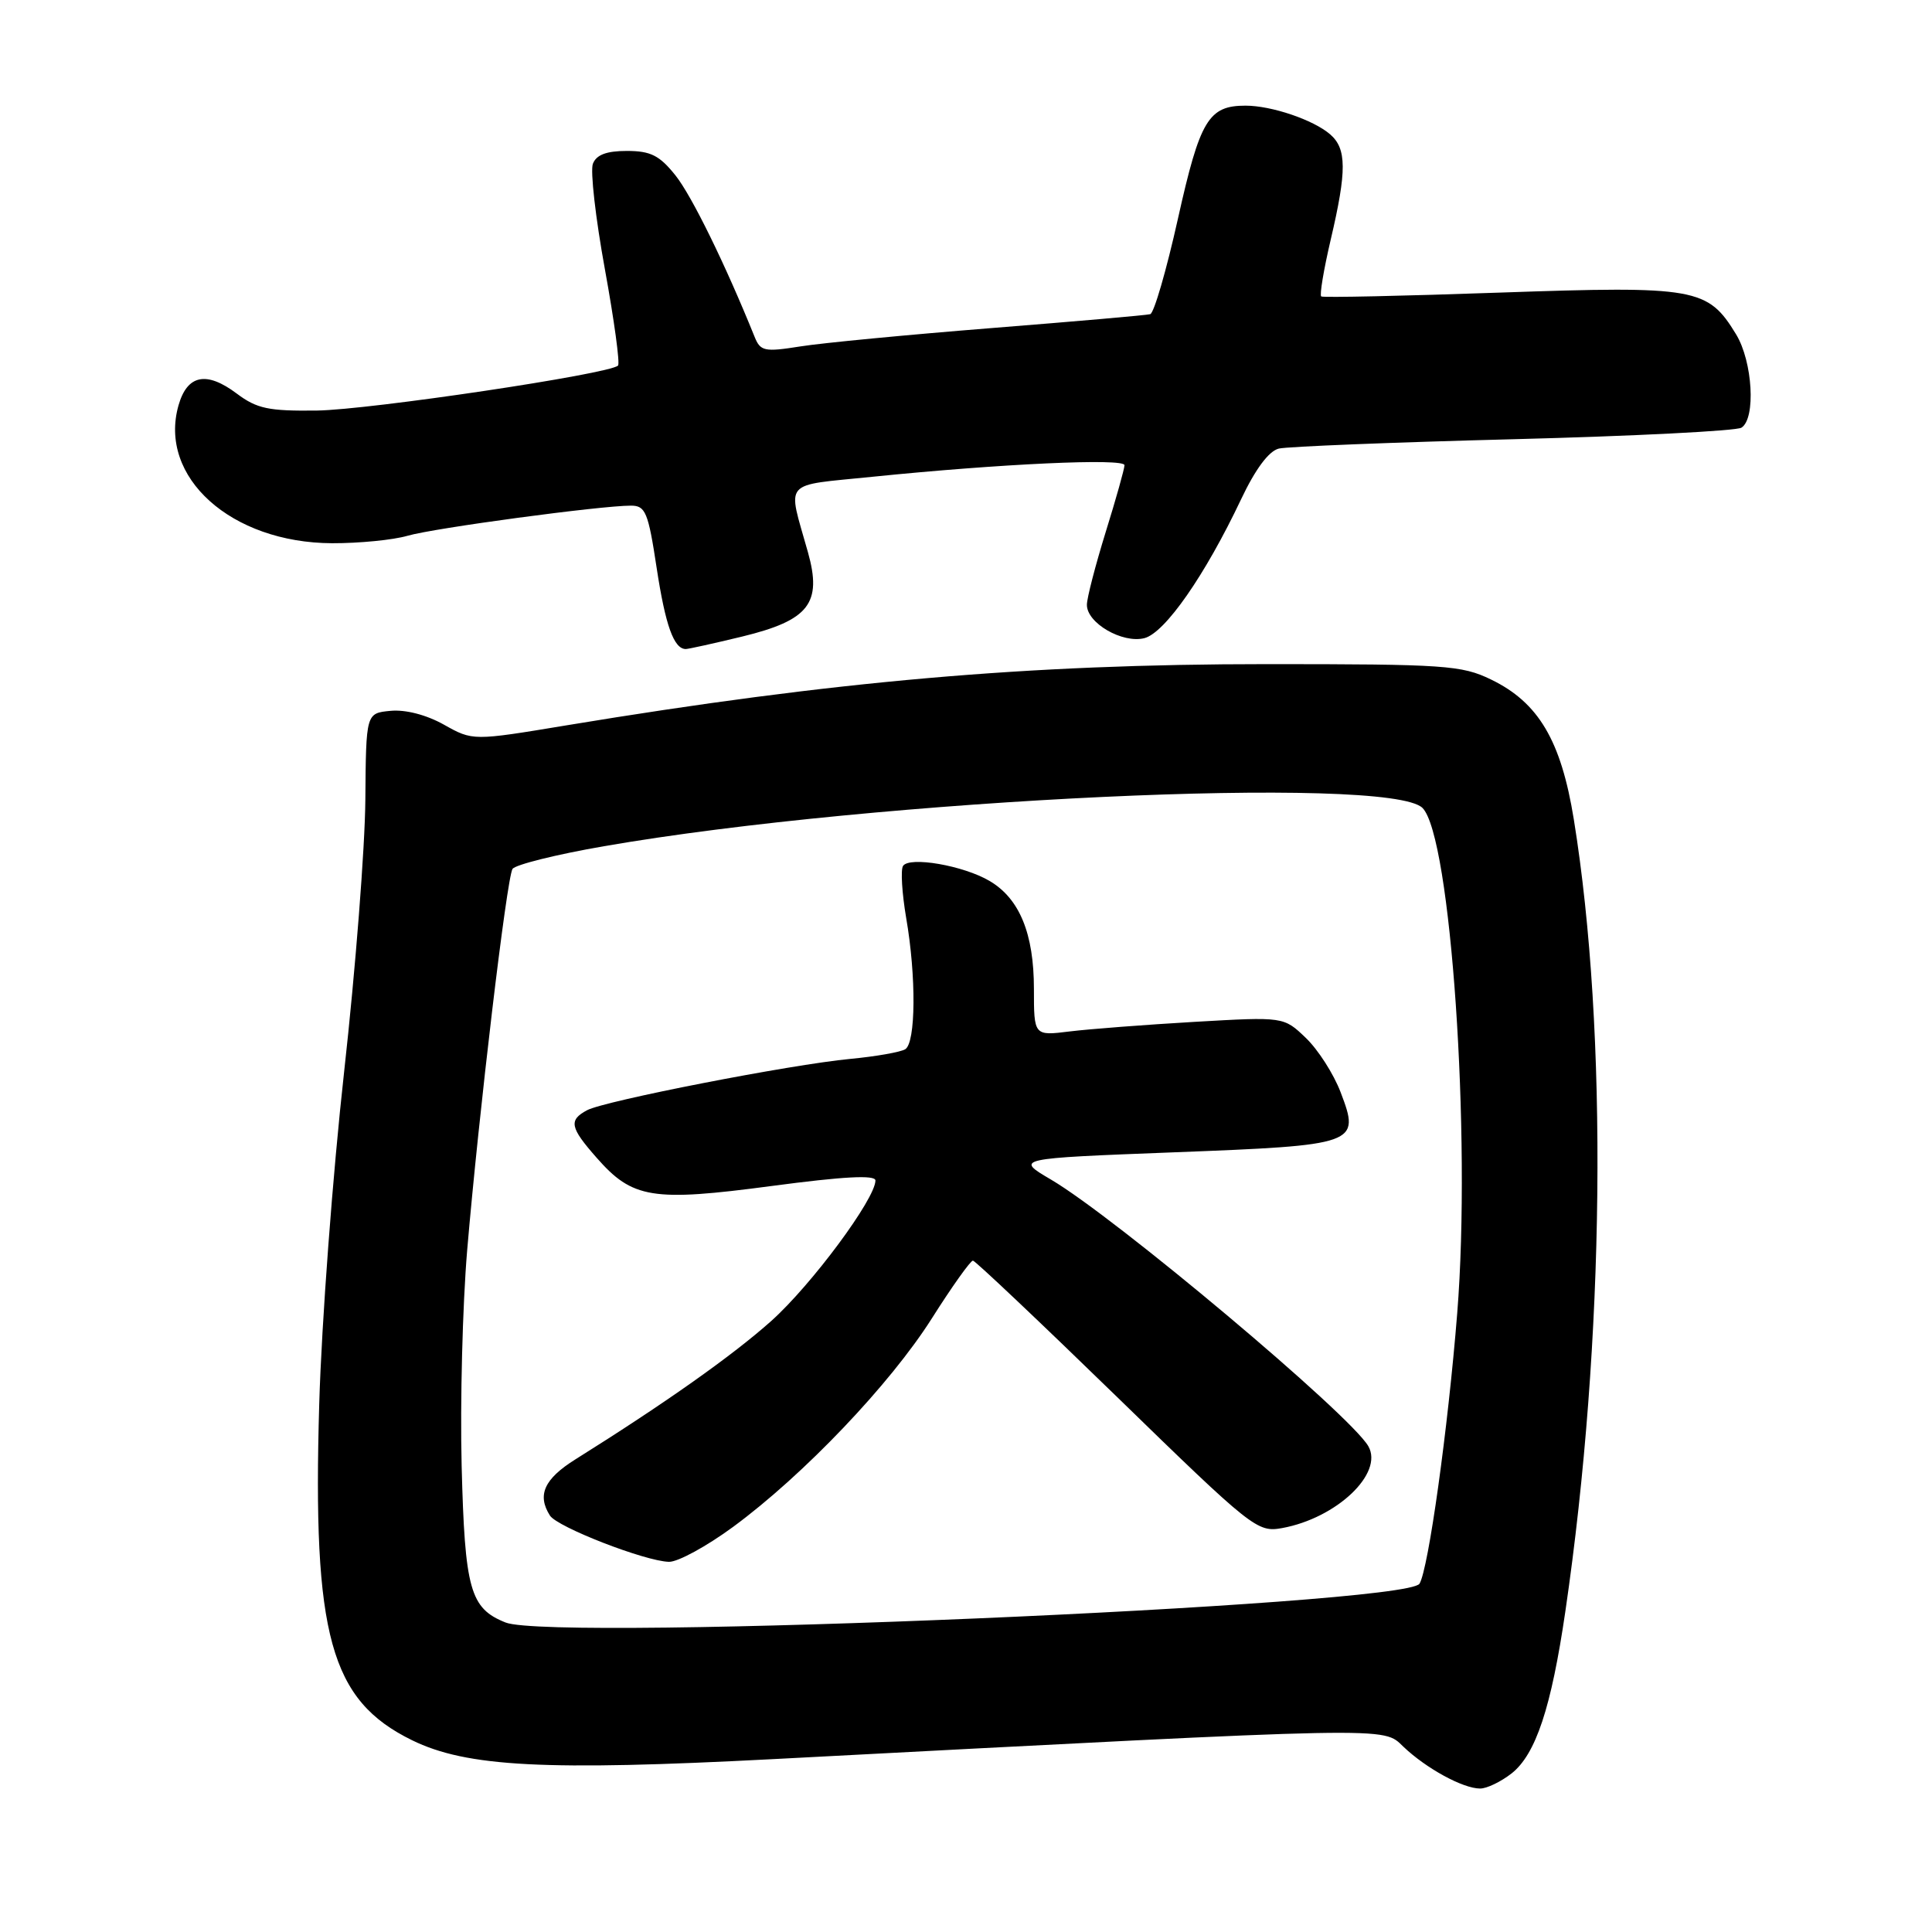 <?xml version="1.0" encoding="UTF-8" standalone="no"?>
<!DOCTYPE svg PUBLIC "-//W3C//DTD SVG 1.1//EN" "http://www.w3.org/Graphics/SVG/1.1/DTD/svg11.dtd" >
<svg xmlns="http://www.w3.org/2000/svg" xmlns:xlink="http://www.w3.org/1999/xlink" version="1.1" viewBox="0 0 256 256">
 <g >
 <path fill="currentColor"
d=" M 200.29 234.99 C 203.50 232.46 205.55 226.28 207.42 213.50 C 212.66 177.71 213.09 136.71 208.54 108.58 C 206.85 98.13 203.86 93.08 197.57 90.04 C 193.68 88.15 191.47 88.00 167.84 88.00 C 136.21 88.00 110.50 90.25 75.07 96.11 C 62.65 98.17 62.65 98.17 58.82 96.02 C 56.50 94.72 53.73 94.00 51.75 94.19 C 48.50 94.50 48.50 94.50 48.41 106.00 C 48.36 112.33 47.10 128.53 45.60 142.00 C 44.10 155.47 42.61 175.29 42.30 186.04 C 41.40 216.70 43.77 225.29 54.60 230.59 C 61.83 234.13 72.23 234.67 102.50 233.09 C 185.46 228.74 183.17 228.79 185.96 231.45 C 188.97 234.32 193.85 236.99 196.12 236.99 C 197.00 237.00 198.88 236.09 200.29 234.99 Z  M 98.33 84.35 C 107.21 82.19 108.96 79.94 107.05 73.15 C 104.33 63.44 103.48 64.42 115.66 63.17 C 132.56 61.45 149.00 60.69 149.00 61.64 C 149.00 62.11 147.88 66.10 146.51 70.50 C 145.15 74.90 144.02 79.24 144.02 80.13 C 143.99 82.55 148.72 85.29 151.63 84.56 C 154.36 83.87 159.68 76.23 164.45 66.16 C 166.34 62.16 168.13 59.76 169.45 59.44 C 170.58 59.17 184.55 58.61 200.50 58.20 C 216.45 57.79 230.06 57.10 230.75 56.67 C 232.68 55.46 232.24 47.91 230.04 44.30 C 226.29 38.14 224.73 37.87 198.76 38.77 C 185.97 39.22 175.31 39.45 175.07 39.28 C 174.83 39.11 175.40 35.72 176.33 31.74 C 178.47 22.62 178.45 19.70 176.25 17.80 C 174.03 15.88 168.49 14.00 165.04 14.00 C 160.13 14.00 159.00 15.89 156.08 28.99 C 154.56 35.81 152.91 41.50 152.41 41.63 C 151.91 41.77 142.46 42.59 131.40 43.47 C 120.35 44.35 108.95 45.44 106.07 45.90 C 101.27 46.66 100.76 46.55 99.98 44.61 C 96.12 35.05 91.67 25.96 89.51 23.25 C 87.39 20.59 86.21 20.00 83.06 20.00 C 80.36 20.00 79.02 20.51 78.56 21.70 C 78.20 22.64 78.92 28.93 80.15 35.67 C 81.38 42.42 82.17 48.17 81.89 48.44 C 80.78 49.56 49.00 54.30 42.00 54.40 C 35.59 54.48 34.05 54.16 31.37 52.15 C 27.36 49.14 24.82 49.65 23.66 53.69 C 20.93 63.22 30.62 71.93 44.01 71.98 C 47.59 71.99 52.09 71.55 54.01 70.99 C 57.52 69.97 79.58 67.00 83.60 67.00 C 85.53 67.00 85.89 67.85 87.01 75.25 C 88.17 82.87 89.29 86.00 90.87 86.00 C 91.22 86.00 94.57 85.26 98.33 84.35 Z  M 66.99 214.99 C 62.29 213.12 61.59 210.65 61.17 194.20 C 60.96 185.79 61.29 172.96 61.90 165.70 C 63.44 147.56 67.14 116.39 67.91 115.14 C 68.26 114.58 73.71 113.22 80.02 112.13 C 116.17 105.85 184.12 102.68 188.49 107.06 C 192.24 110.82 194.97 150.49 193.09 174.00 C 191.87 189.31 189.27 207.94 188.09 209.85 C 186.31 212.74 73.36 217.53 66.99 214.99 Z  M 97.14 202.32 C 106.48 195.45 117.96 183.41 123.49 174.67 C 126.16 170.45 128.61 167.02 128.92 167.04 C 129.24 167.07 137.82 175.19 148.00 185.09 C 165.96 202.57 166.60 203.07 169.88 202.48 C 177.12 201.16 183.37 195.22 181.31 191.63 C 178.92 187.46 147.80 161.32 139.26 156.30 C 134.50 153.50 134.50 153.50 155.50 152.69 C 179.92 151.75 180.27 151.63 177.64 144.73 C 176.72 142.31 174.65 139.08 173.03 137.53 C 170.10 134.72 170.10 134.72 158.30 135.40 C 151.81 135.78 144.36 136.35 141.75 136.67 C 137.00 137.26 137.00 137.26 137.00 131.03 C 137.00 123.72 135.10 119.08 131.14 116.74 C 127.66 114.68 120.47 113.44 119.65 114.75 C 119.33 115.28 119.52 118.37 120.07 121.61 C 121.42 129.39 121.35 138.16 119.95 139.03 C 119.33 139.41 116.05 139.99 112.66 140.31 C 104.75 141.06 80.13 145.86 77.79 147.11 C 75.33 148.43 75.52 149.39 79.05 153.40 C 83.81 158.83 86.43 159.25 102.25 157.15 C 111.80 155.88 116.00 155.66 116.00 156.42 C 116.00 158.84 107.53 170.26 102.19 175.04 C 97.06 179.62 88.12 185.94 76.25 193.37 C 72.11 195.96 71.14 198.10 72.87 200.82 C 73.84 202.35 85.47 206.87 88.64 206.95 C 89.82 206.98 93.64 204.89 97.14 202.32 Z "/>
</g>
</svg>